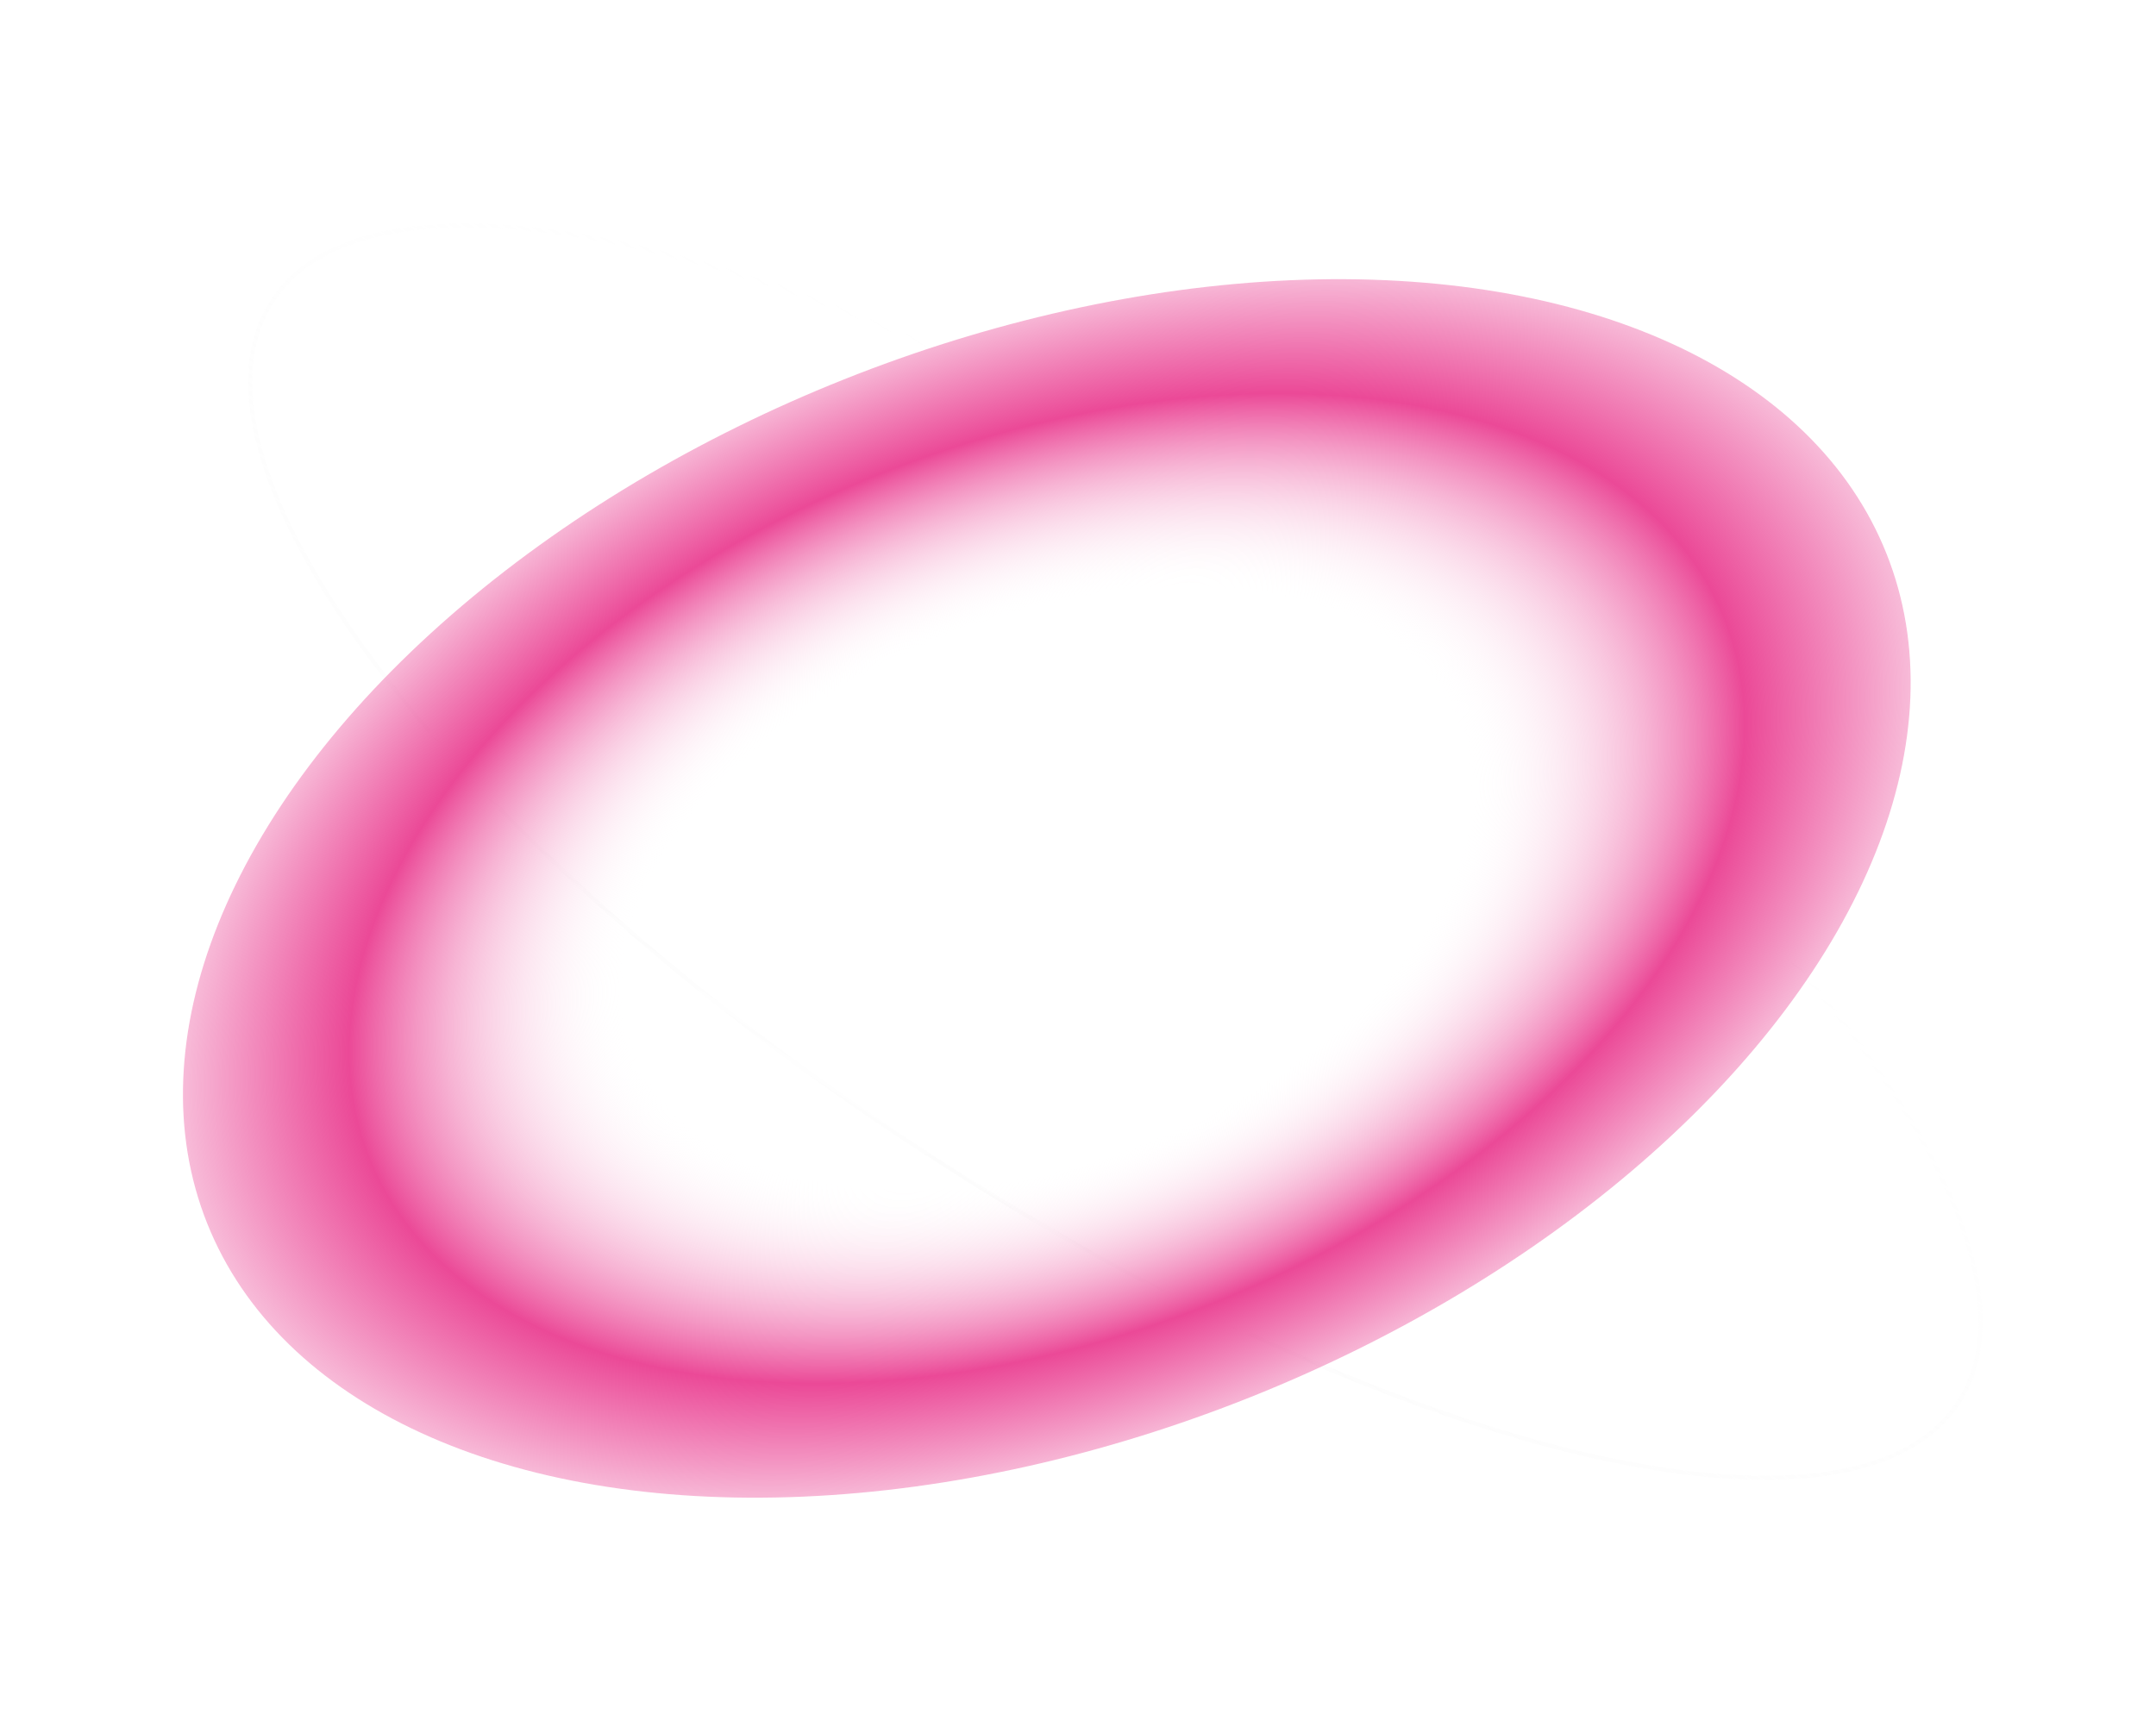<svg width="531" height="427" viewBox="0 0 531 427" fill="none" xmlns="http://www.w3.org/2000/svg">
<path d="M482.328 345.524C475.778 355.544 463.779 361.406 447.557 363.346C431.339 365.286 410.972 363.294 387.815 357.676C341.507 346.441 284.152 320.734 226.743 283.204C169.333 245.675 122.775 203.452 93.904 165.542C79.468 146.584 69.472 128.728 64.742 113.094C60.011 97.456 60.567 84.113 67.116 74.094C73.666 64.074 85.665 58.212 101.887 56.272C118.106 54.332 138.473 56.324 161.629 61.942C207.938 73.177 265.292 98.884 322.702 136.414C380.112 173.943 426.67 216.166 455.54 254.076C469.977 273.033 479.973 290.89 484.703 306.524C489.434 322.162 488.878 335.505 482.328 345.524Z" stroke="url(#paint0_linear_1_4)" stroke-opacity="0.4" stroke-linejoin="round"/>
<g filter="url(#filter0_f_1_4)">
<ellipse cx="257.817" cy="218.866" rx="222.645" ry="134.985" transform="rotate(-21.754 257.817 218.866)" fill="url(#paint1_radial_1_4)"/>
</g>
<defs>
<filter id="filter0_f_1_4" x="0.014" y="23.759" width="515.607" height="390.215" filterUnits="userSpaceOnUse" color-interpolation-filters="sRGB">
<feFlood flood-opacity="0" result="BackgroundImageFix"/>
<feBlend mode="normal" in="SourceGraphic" in2="BackgroundImageFix" result="shape"/>
<feGaussianBlur stdDeviation="22.5" result="effect1_foregroundBlur_1_4"/>
</filter>
<linearGradient id="paint0_linear_1_4" x1="322.976" y1="135.995" x2="226.469" y2="283.623" gradientUnits="userSpaceOnUse">
<stop stop-color="#F9F9F9" stop-opacity="0"/>
<stop offset="1" stop-color="#F9F9F9"/>
</linearGradient>
<radialGradient id="paint1_radial_1_4" cx="0" cy="0" r="1" gradientUnits="userSpaceOnUse" gradientTransform="translate(257.817 218.866) rotate(90) scale(152.076 250.834)">
<stop offset="0.135" stop-color="white"/>
<stop offset="0.438" stop-color="white" stop-opacity="0"/>
<stop offset="0.724" stop-color="#EB4997"/>
<stop offset="1" stop-color="#EB4997" stop-opacity="0"/>
</radialGradient>
</defs>
</svg>
